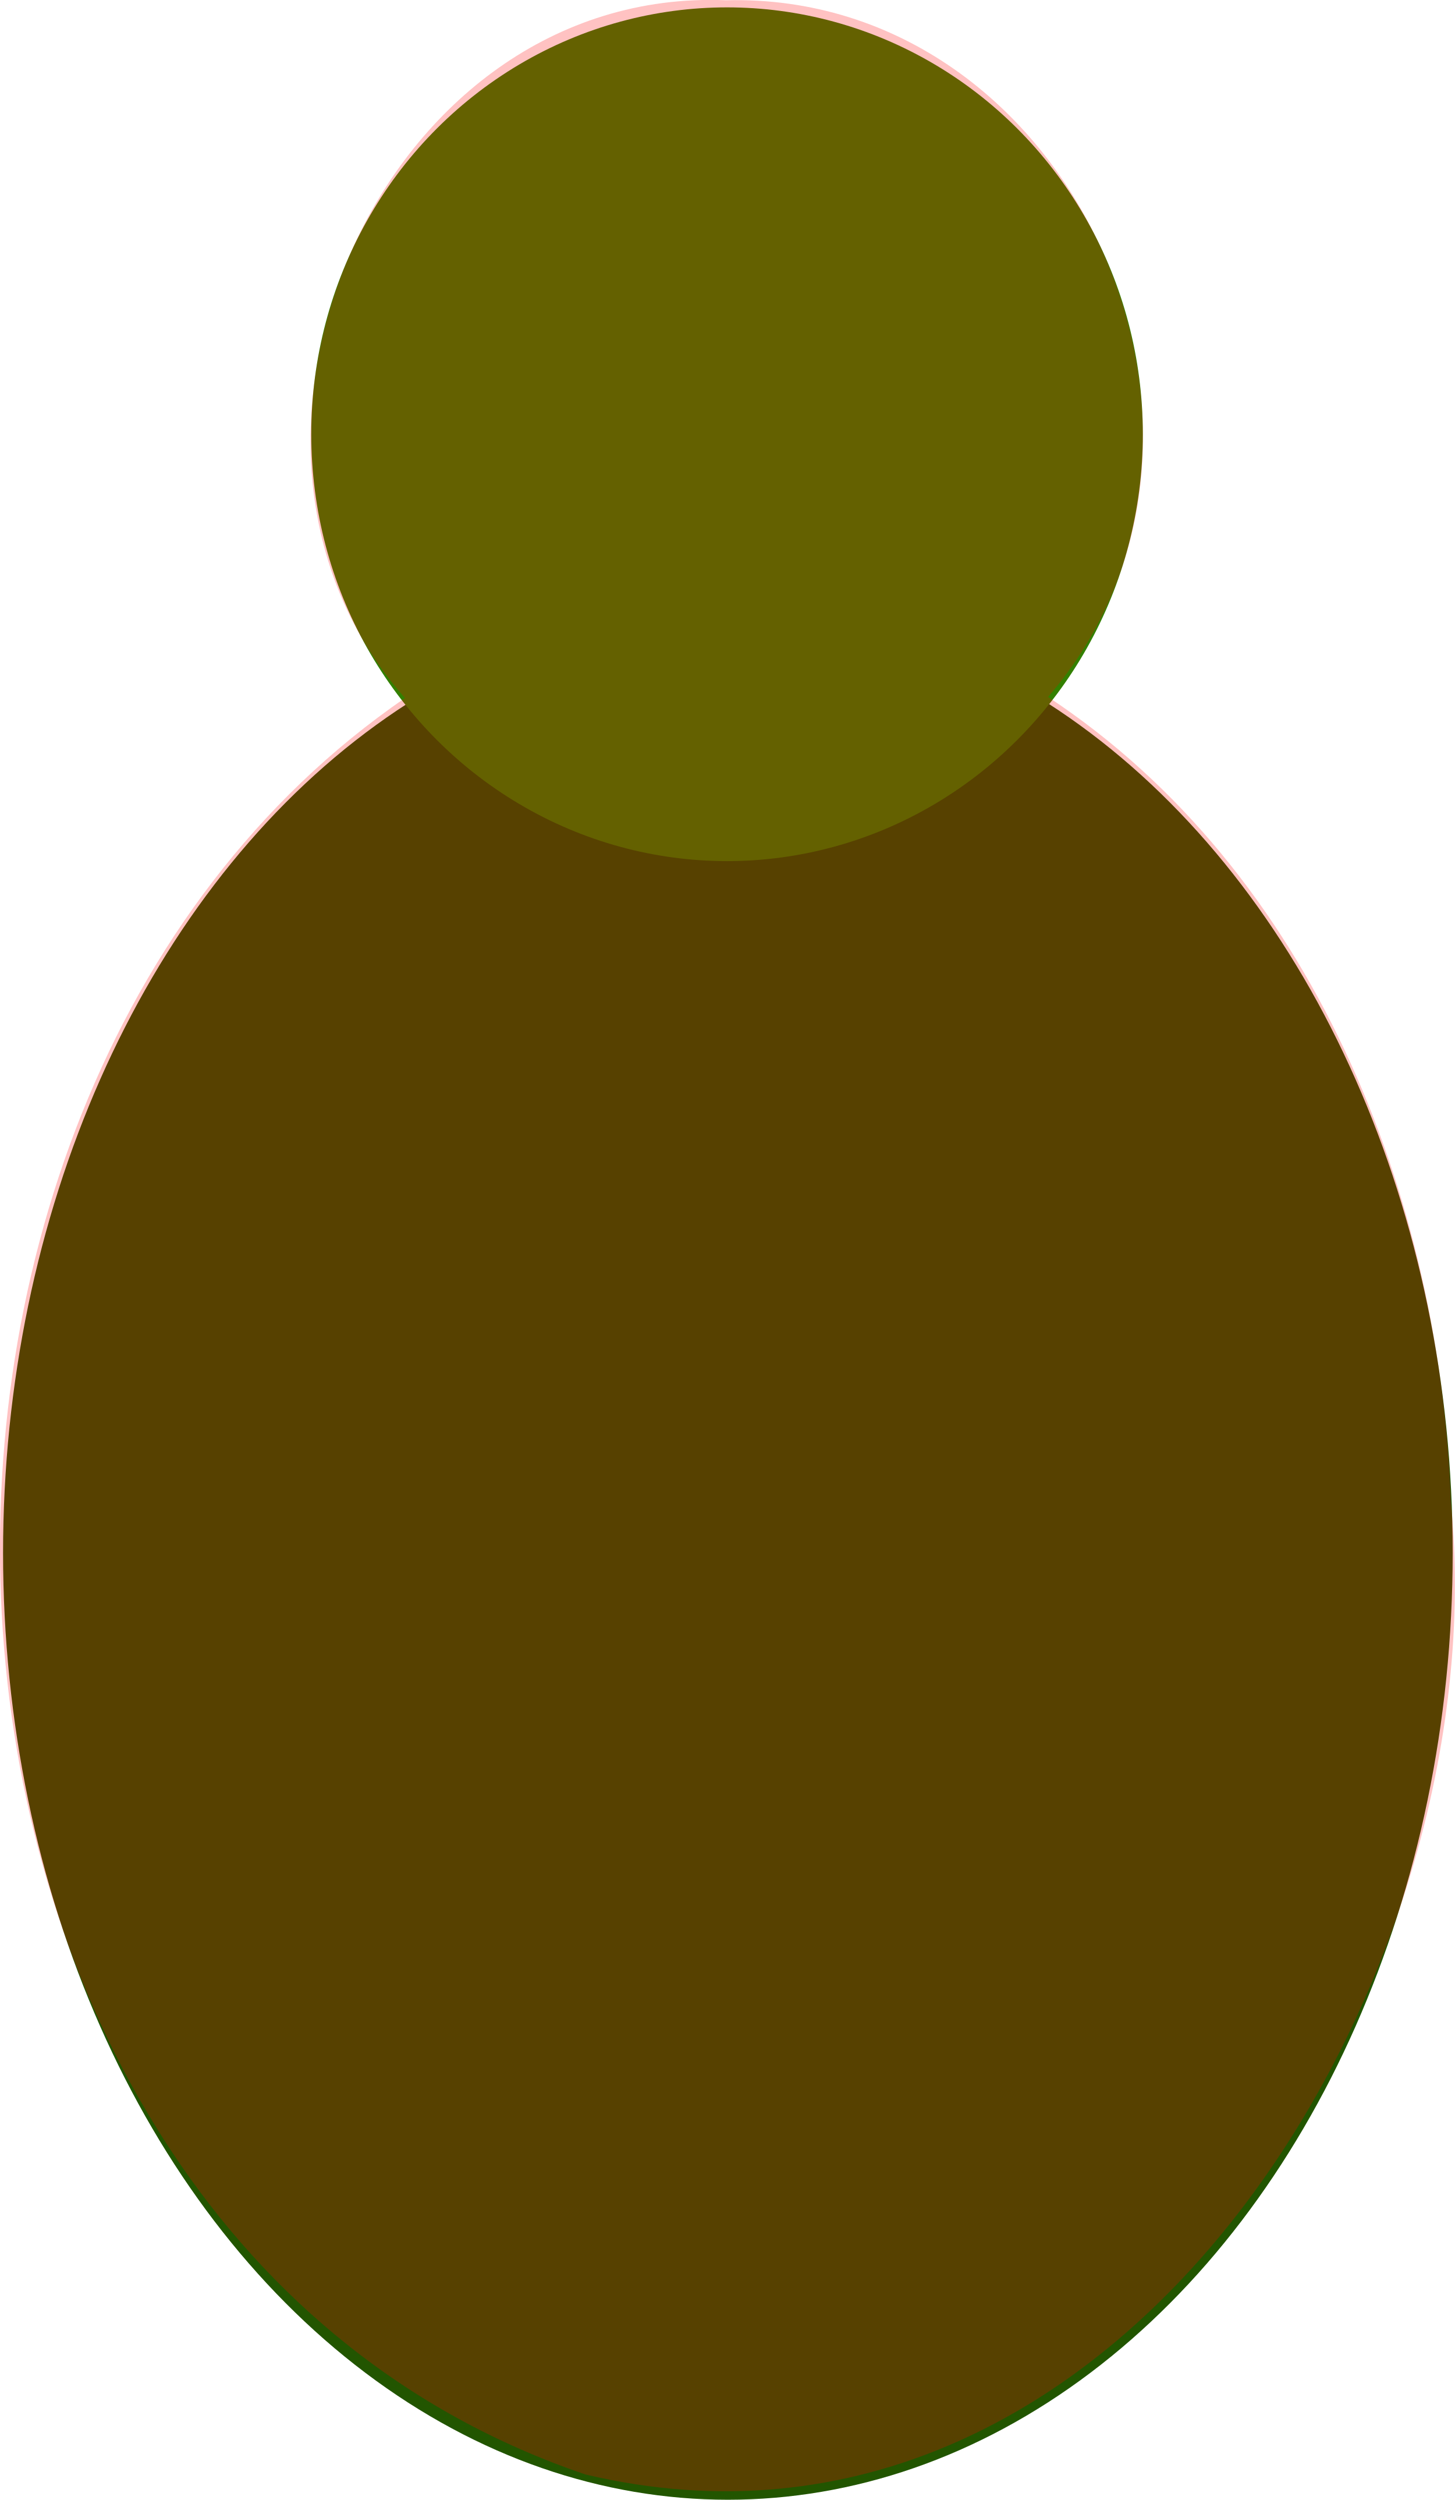 <?xml version="1.0" encoding="UTF-8" standalone="no"?>
<!-- Created with Inkscape (http://www.inkscape.org/) -->

<svg
   width="17.567mm"
   height="30.17mm"
   viewBox="0 0 17.567 30.17"
   version="1.1"
   id="svg5"
   inkscape:export-filename="grenade.png"
   inkscape:export-xdpi="54.041092"
   inkscape:export-ydpi="54.041092"
   inkscape:version="1.2.2 (b0a8486541, 2022-12-01)"
   sodipodi:docname="grenade.svg"
   xmlns:inkscape="http://www.inkscape.org/namespaces/inkscape"
   xmlns:sodipodi="http://sodipodi.sourceforge.net/DTD/sodipodi-0.dtd"
   xmlns="http://www.w3.org/2000/svg"
   xmlns:svg="http://www.w3.org/2000/svg">
  <sodipodi:namedview
     id="namedview7"
     pagecolor="#ffffff"
     bordercolor="#666666"
     borderopacity="1.0"
     inkscape:showpageshadow="2"
     inkscape:pageopacity="0.0"
     inkscape:pagecheckerboard="0"
     inkscape:deskcolor="#d1d1d1"
     inkscape:document-units="mm"
     showgrid="false"
     inkscape:zoom="2.587745"
     inkscape:cx="-11.206668"
     inkscape:cy="133.90036"
     inkscape:window-width="1228"
     inkscape:window-height="1326"
     inkscape:window-x="0"
     inkscape:window-y="0"
     inkscape:window-maximized="1"
     inkscape:current-layer="layer1">
    <inkscape:grid
       type="xygrid"
       id="grid351"
       originx="-7.026"
       originy="-1.644" />
  </sodipodi:namedview>
  <defs
     id="defs2" />
  <g
     inkscape:label="Layer 1"
     inkscape:groupmode="layer"
     id="layer1"
     transform="translate(-7.026,-1.644)">
    <ellipse
       style="fill:#225500;stroke-width:0.768;stroke-linecap:round;stroke-dasharray:1.536, 4.607"
       id="path349-3"
       cx="15.814"
       cy="20.386"
       rx="8.751"
       ry="11.428" />
    <ellipse
       style="fill:#338000;stroke-width:0.39;stroke-linecap:round;stroke-dasharray:0.781, 2.343"
       id="path349"
       cx="15.804"
       cy="6.885"
       rx="5.02"
       ry="5.152" />
    <path
       style="fill:#ff0000;fill-opacity:0.241;stroke-width:0.768;stroke-linecap:round;stroke-dasharray:1.536, 4.607"
       d="M 15.792,1.647 C 11.618,1.476 9.22,7.027 11.916,10.069 4.738,14.99 5.46,28.584 14.095,31.509 20.591,33.048 25.116,25.493 24.543,19.771 24.413,16.065 22.866,12.16 19.68,10.056 22.394,6.907 19.961,1.543 15.792,1.647 Z"
       id="collision"
       inkscape:label="collision" />
  </g>
</svg>
